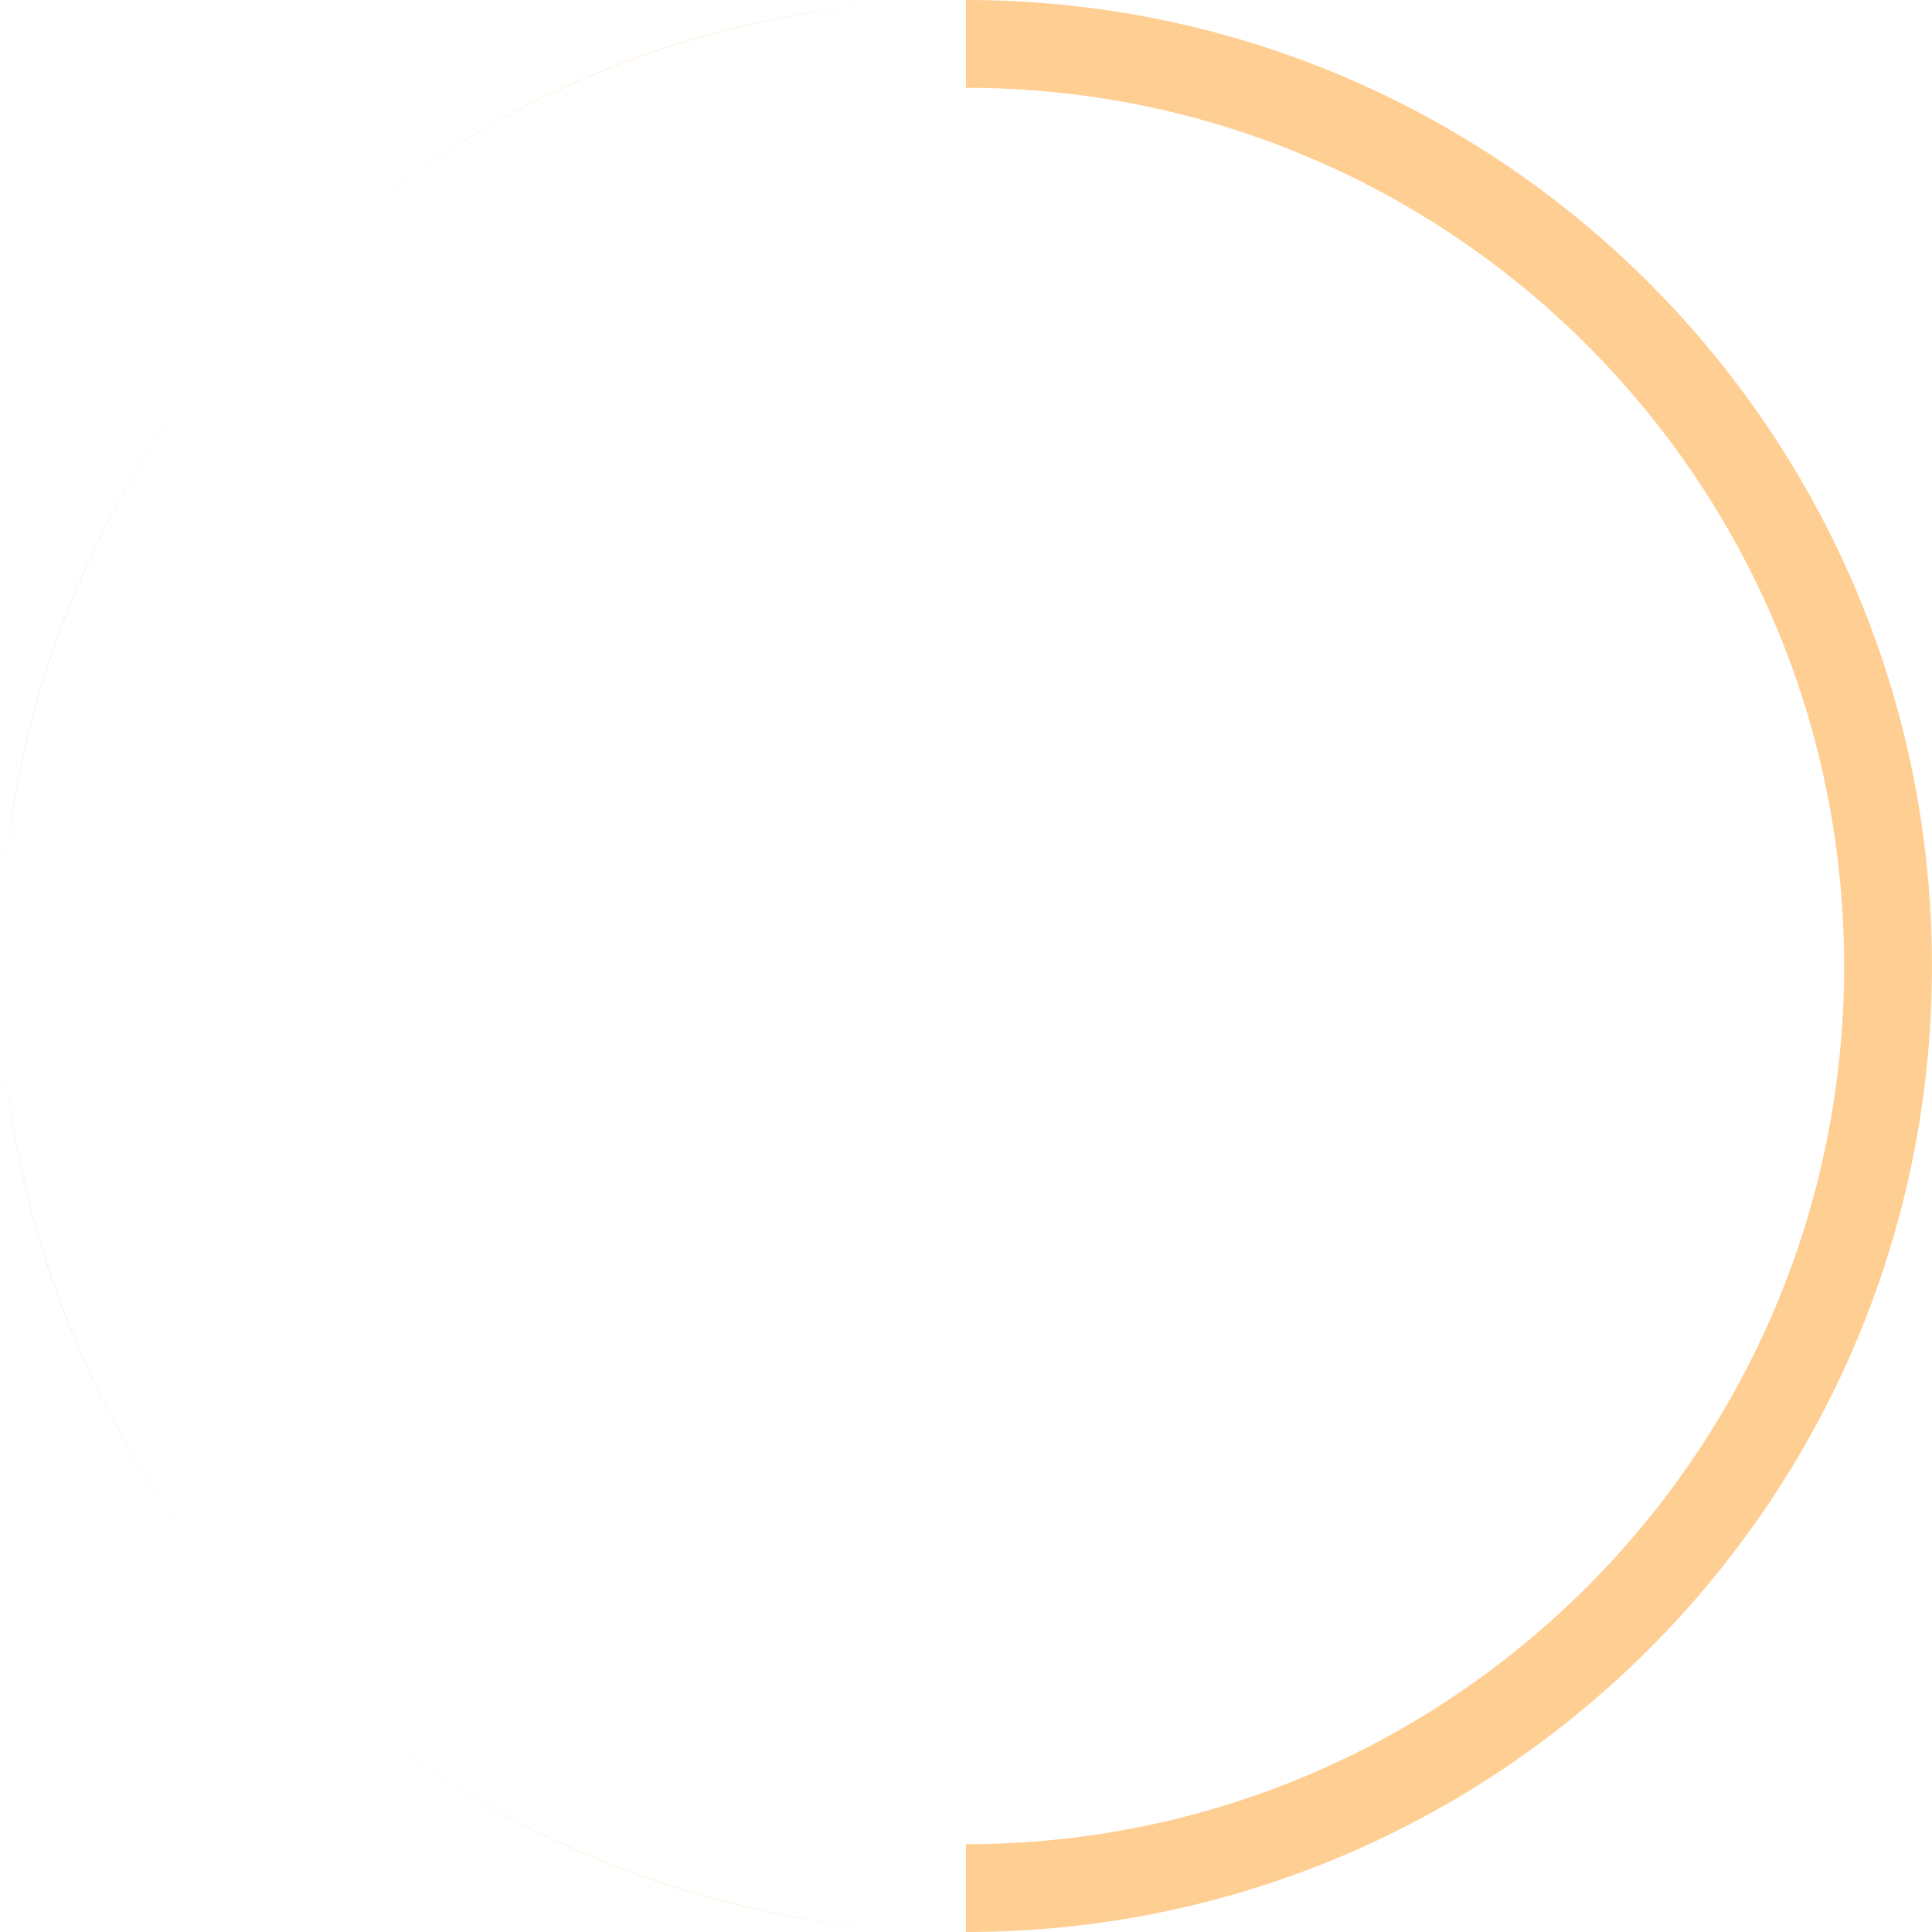 <svg width="44" height="44" viewBox="0 0 44 44" fill="none" xmlns="http://www.w3.org/2000/svg">
<path fill-rule="evenodd" clip-rule="evenodd" d="M41.999 22C41.999 33.046 33.045 42 22 42V44C16.165 44 10.569 41.682 6.443 37.556C2.317 33.431 -0 27.835 -0 22C-0 16.165 2.317 10.569 6.443 6.444C10.569 2.318 16.165 0 22 0V2C33.045 2 41.999 10.954 41.999 22ZM22 0C9.849 0 -0 9.85 -0 22C-0 34.15 9.849 44 22 44C34.15 44 43.999 34.15 43.999 22C43.999 9.85 34.15 0 22 0Z" fill="#FFCE92"/>
</svg>
